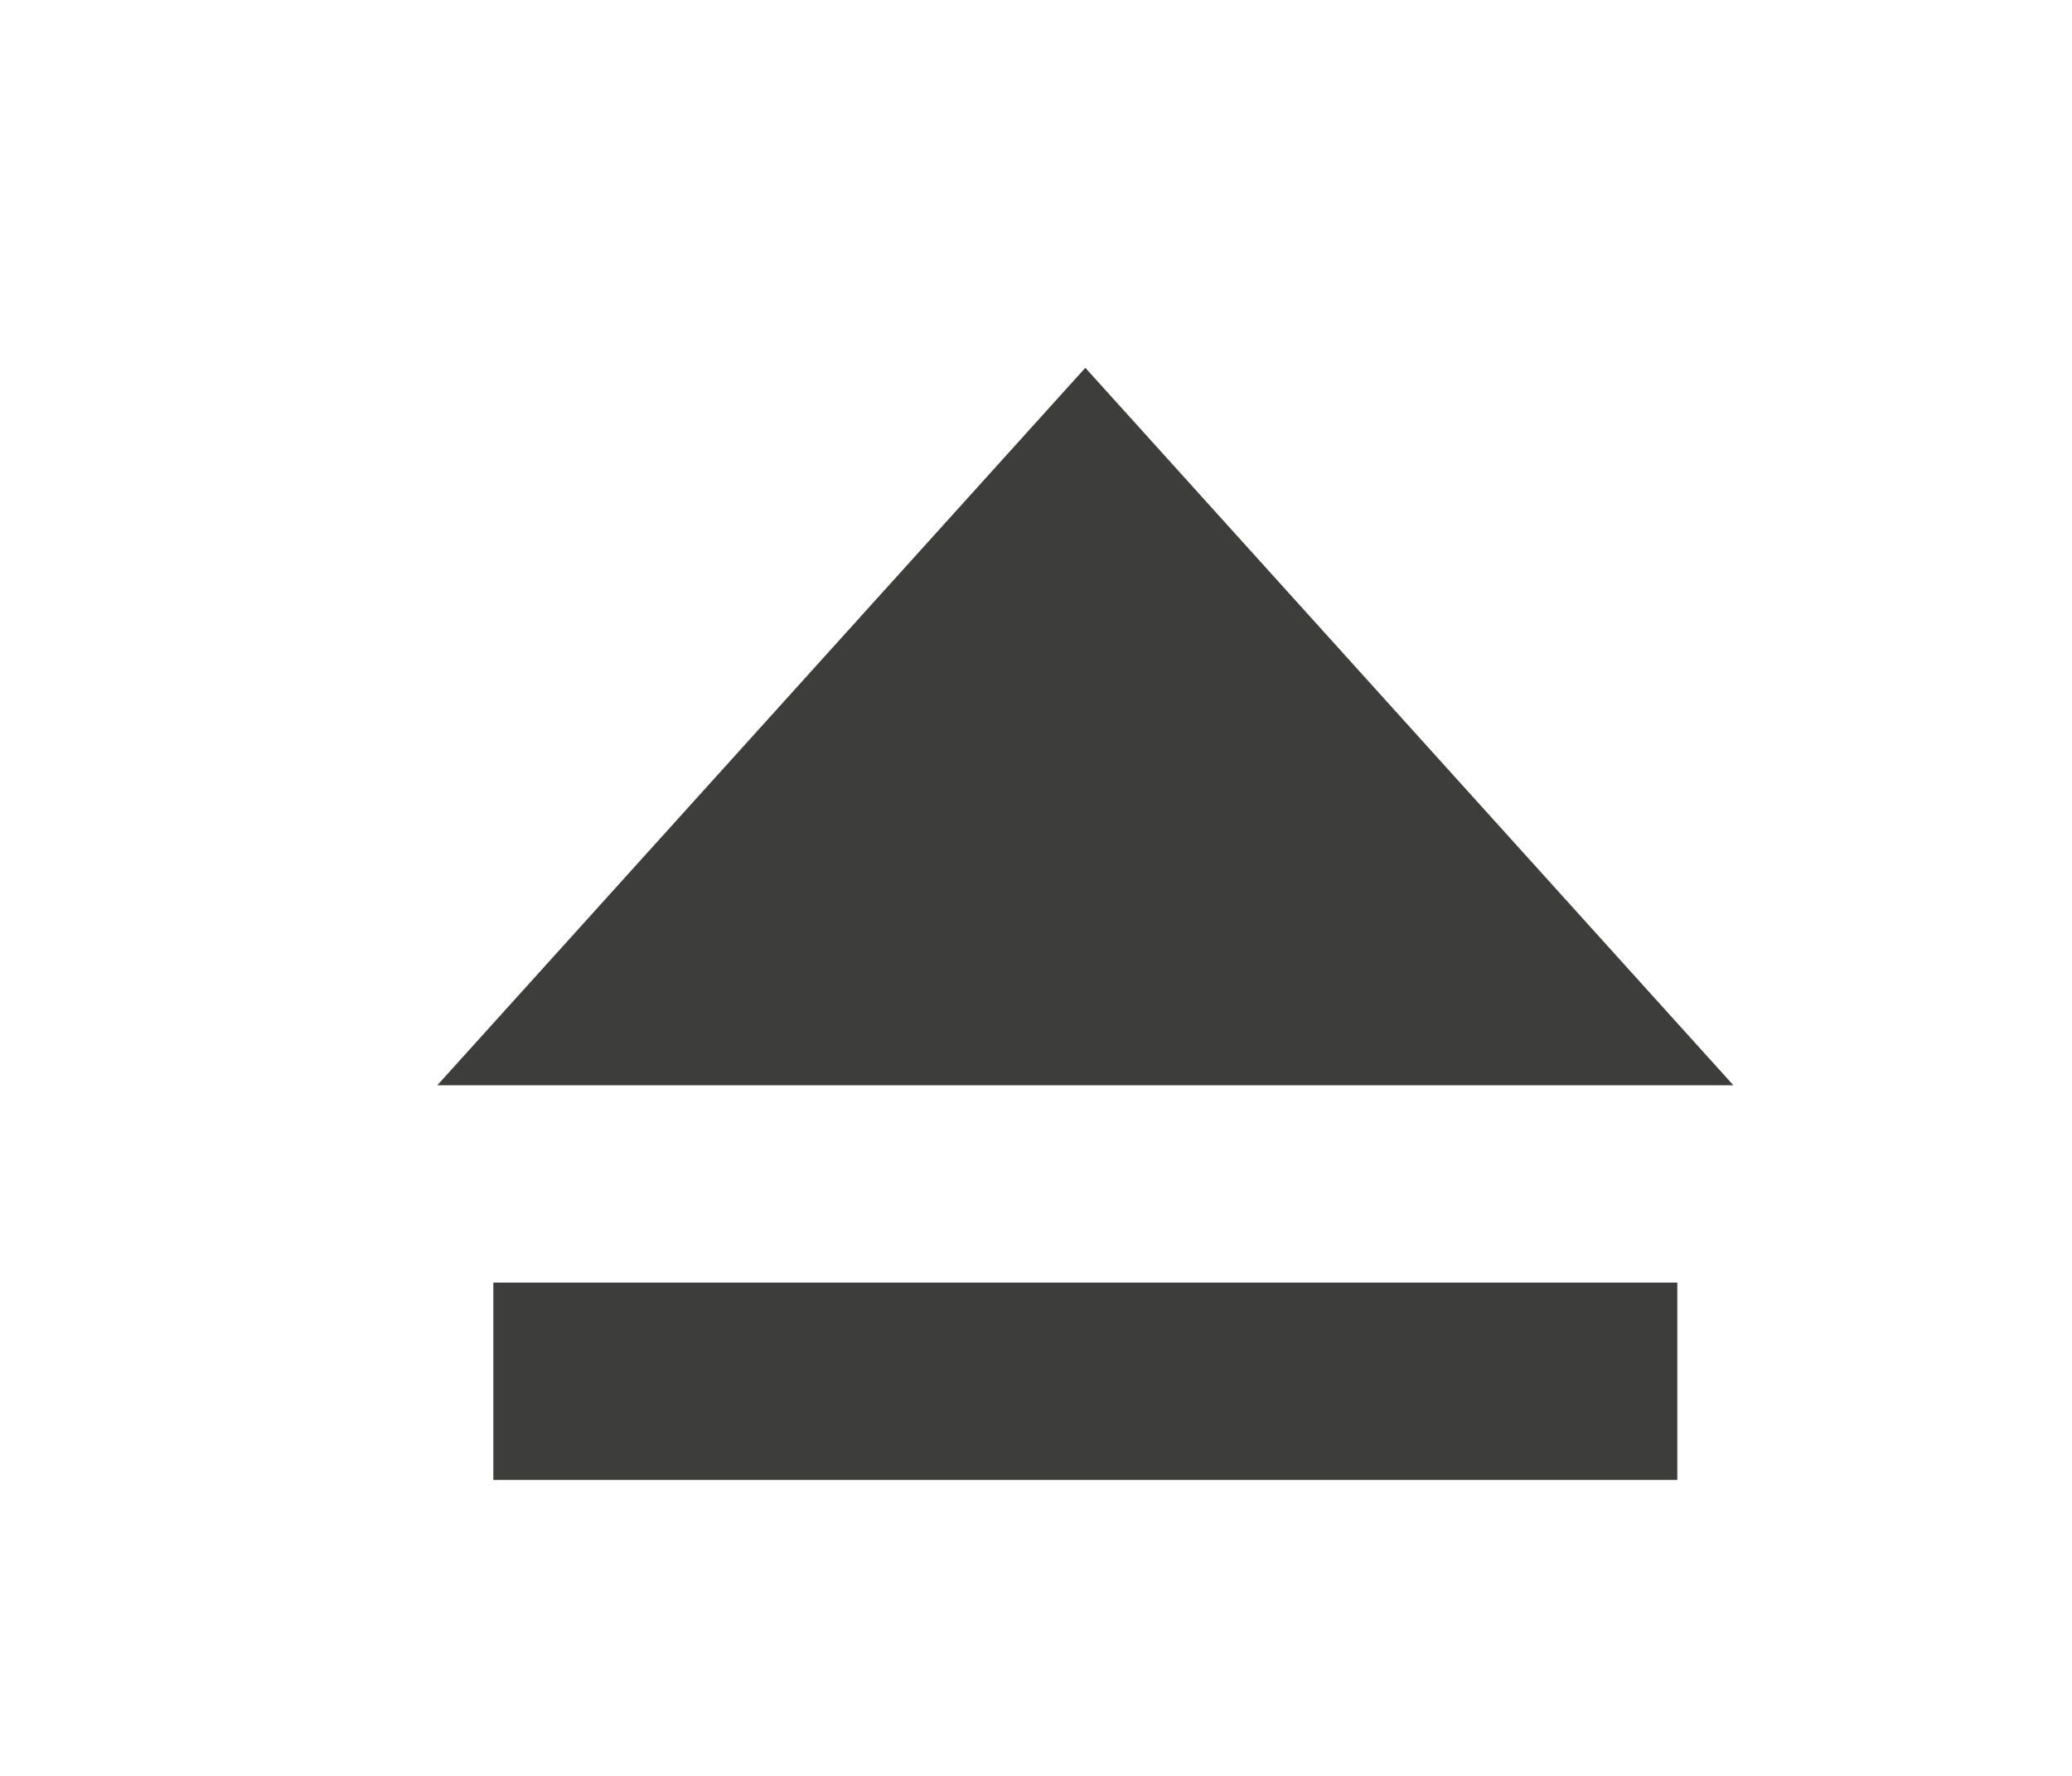 <svg xmlns="http://www.w3.org/2000/svg" xmlns:svg="http://www.w3.org/2000/svg" id="svg2" width="21" height="18" version="1.1" viewBox="0 0 21 18"><g style="fill:#3d3d3c;fill-opacity:1" id="g981"><path id="path3936-0-8-9-7-1" fill="#3d3d3c" d="M 4.432,11 11,3.728 17.568,11 H 4.432" style="stroke-width:1.039;fill:#3d3d3c;fill-opacity:1"/><rect id="rect4195" width="12" height="2" x="5" y="13" fill="#3d3d3c" color="#000001" style="stroke-width:.784;fill:#3d3d3c;fill-opacity:1"/></g></svg>